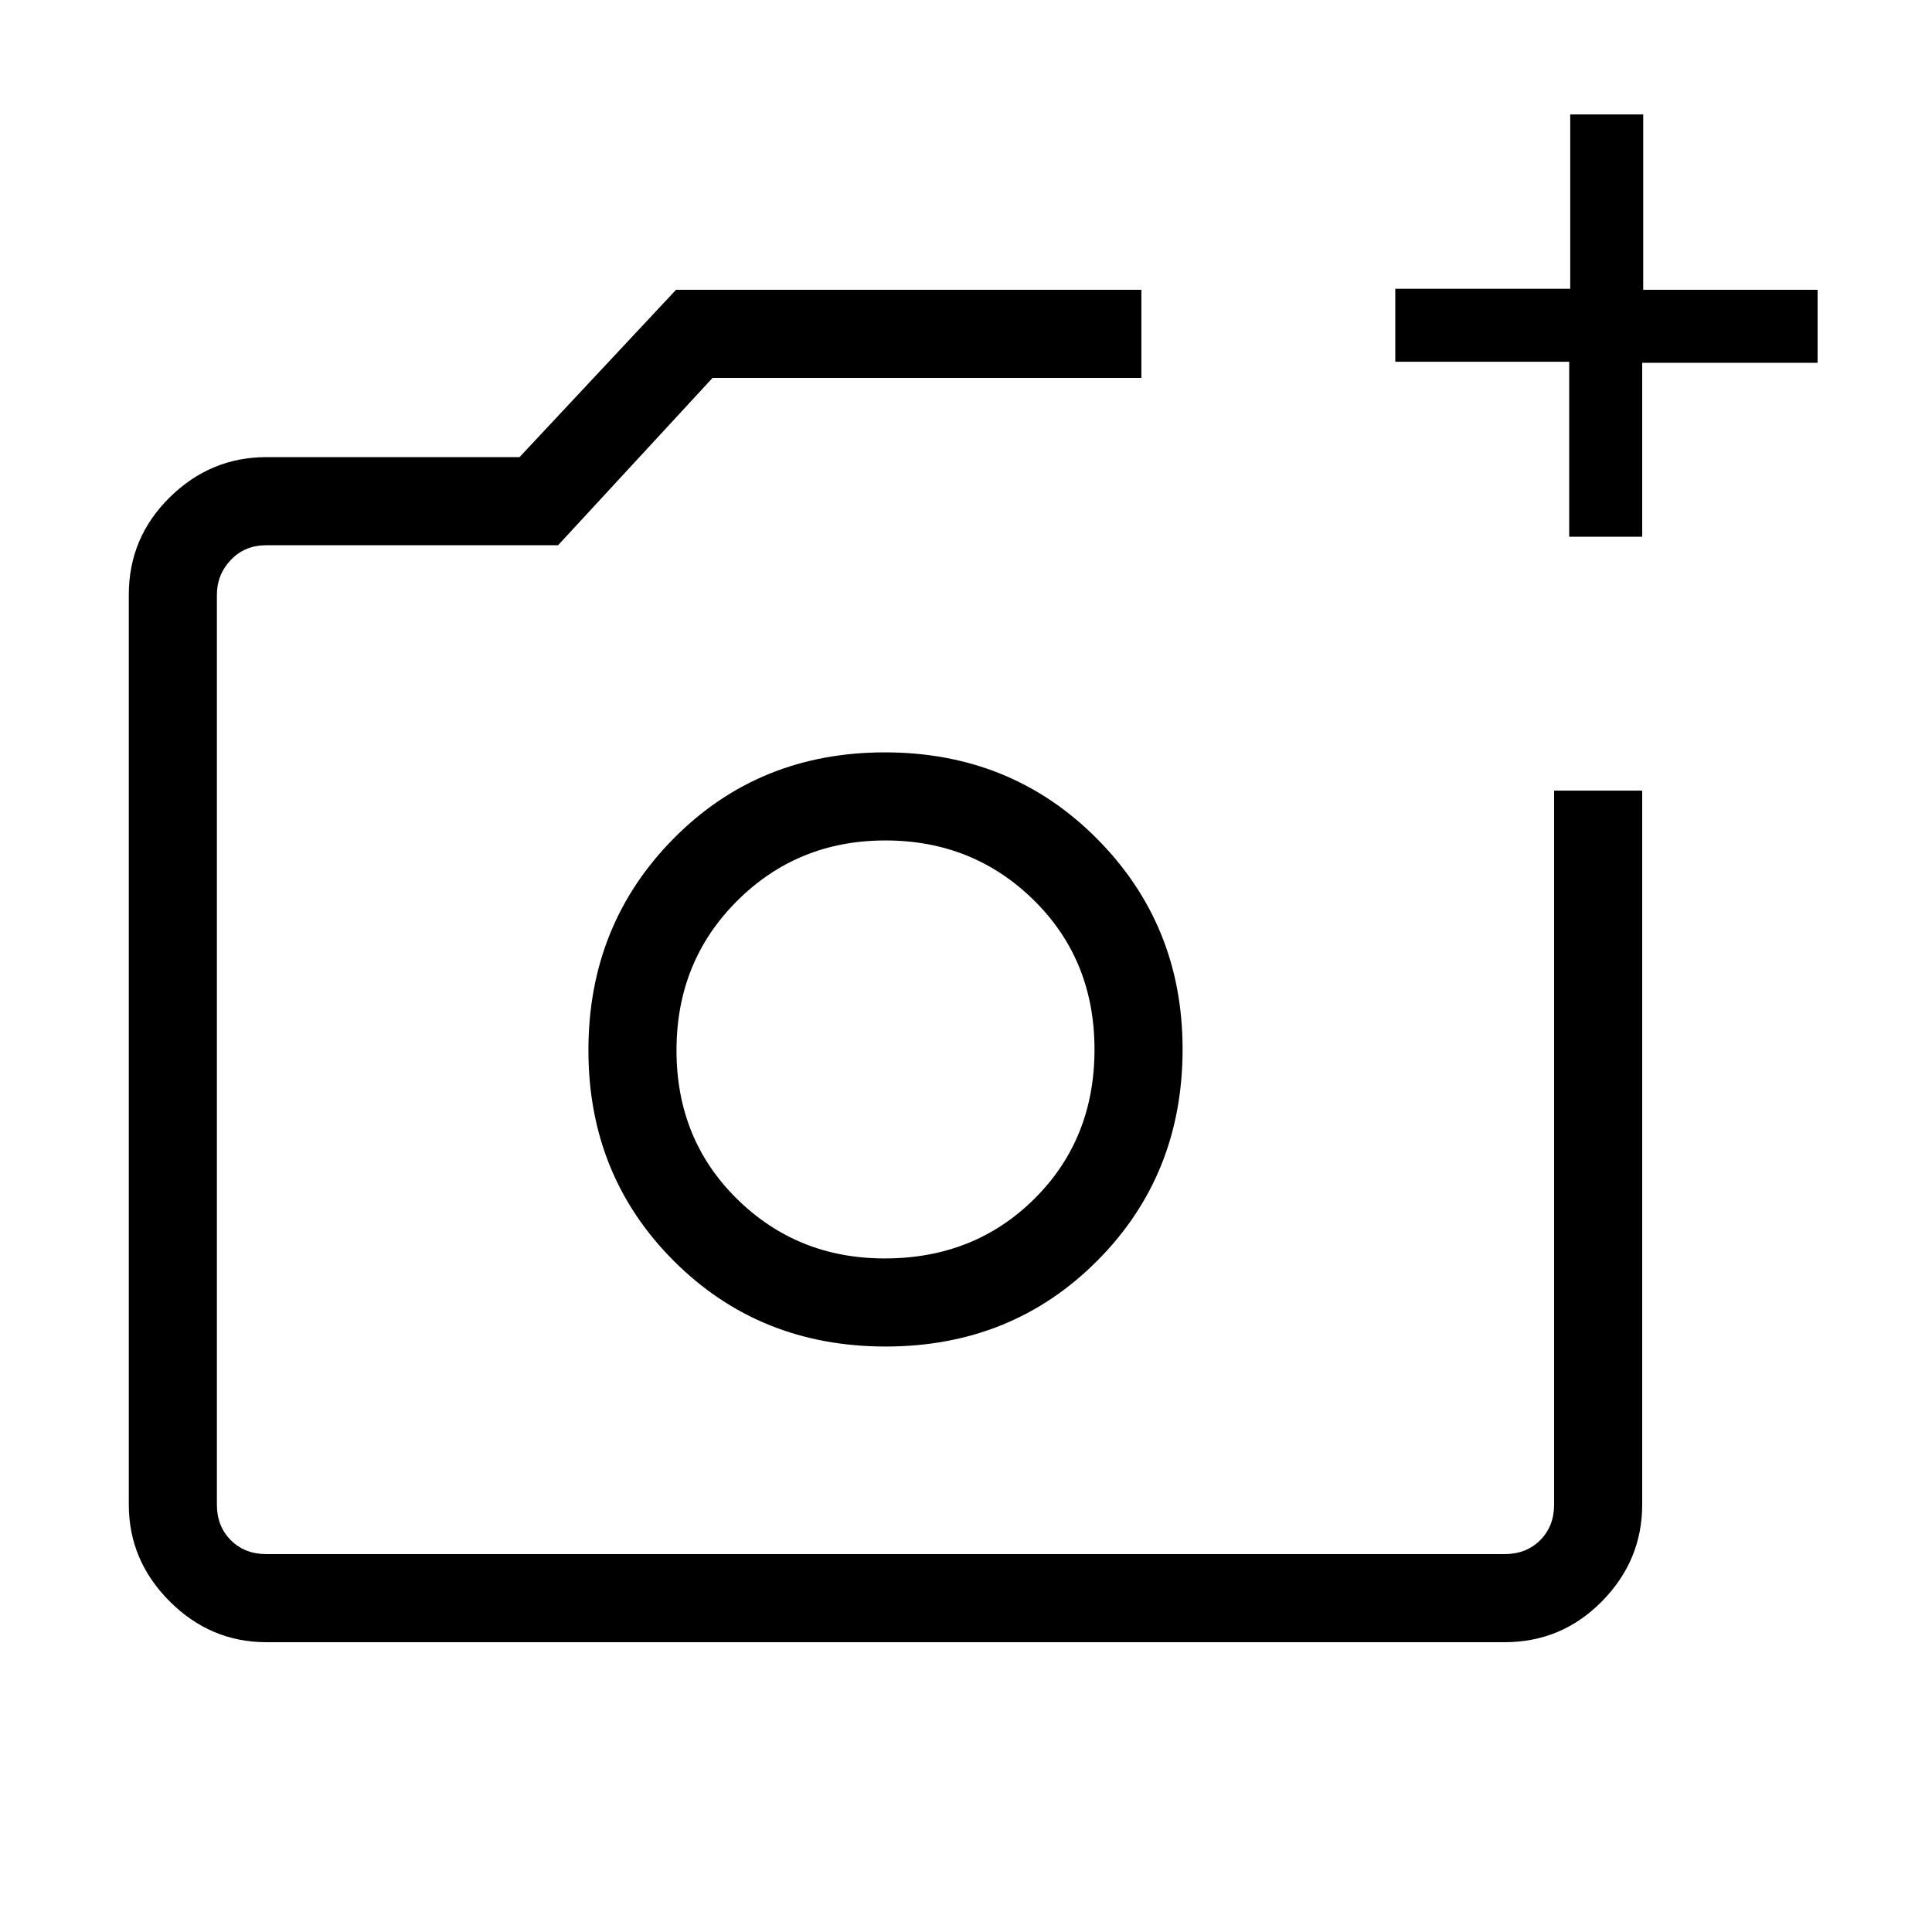 <svg xmlns="http://www.w3.org/2000/svg" height="48" viewBox="0 -960 960 960" width="48"><path d="M440-438.54ZM132.38-144q-27.78 0-48.08-20.3Q64-184.6 64-212.38v-452.08q0-28.36 20.3-48.38 20.3-20.01 48.08-20.01h125.77L335.92-816h231.23v43.77H354.08l-76.77 83.15H132.38q-10.76 0-17.69 7.31-6.92 7.31-6.92 17.31v452.08q0 10.76 6.92 17.69 6.93 6.92 17.69 6.92h615.24q10.76 0 17.69-6.92 6.92-6.93 6.92-17.69v-354.77H816v354.77q0 27.78-20.01 48.08-20.01 20.3-48.37 20.3H132.38Zm647.35-549.31v-86.92h-86.42v-36.27h86.92v-86.65h36.27V-816h86.65v36.27H816v86.42h-36.27ZM440.06-290.92q62.67 0 105.11-42.57 42.45-42.57 42.45-105.16 0-61.85-42.62-104.68-42.62-42.82-105.29-42.82-62.67 0-105 42.82-42.33 42.83-42.33 105.18 0 62.34 42.51 104.78 42.5 42.45 105.17 42.45Zm-.46-43.77q-43.37 0-73.41-29.59t-30.04-73.81q0-44.22 30.12-74.26 30.12-30.03 73.69-30.03 43.58 0 73.73 29.67 30.16 29.68 30.16 74.2 0 44.51-29.84 74.16-29.83 29.66-74.41 29.66Z"/></svg>